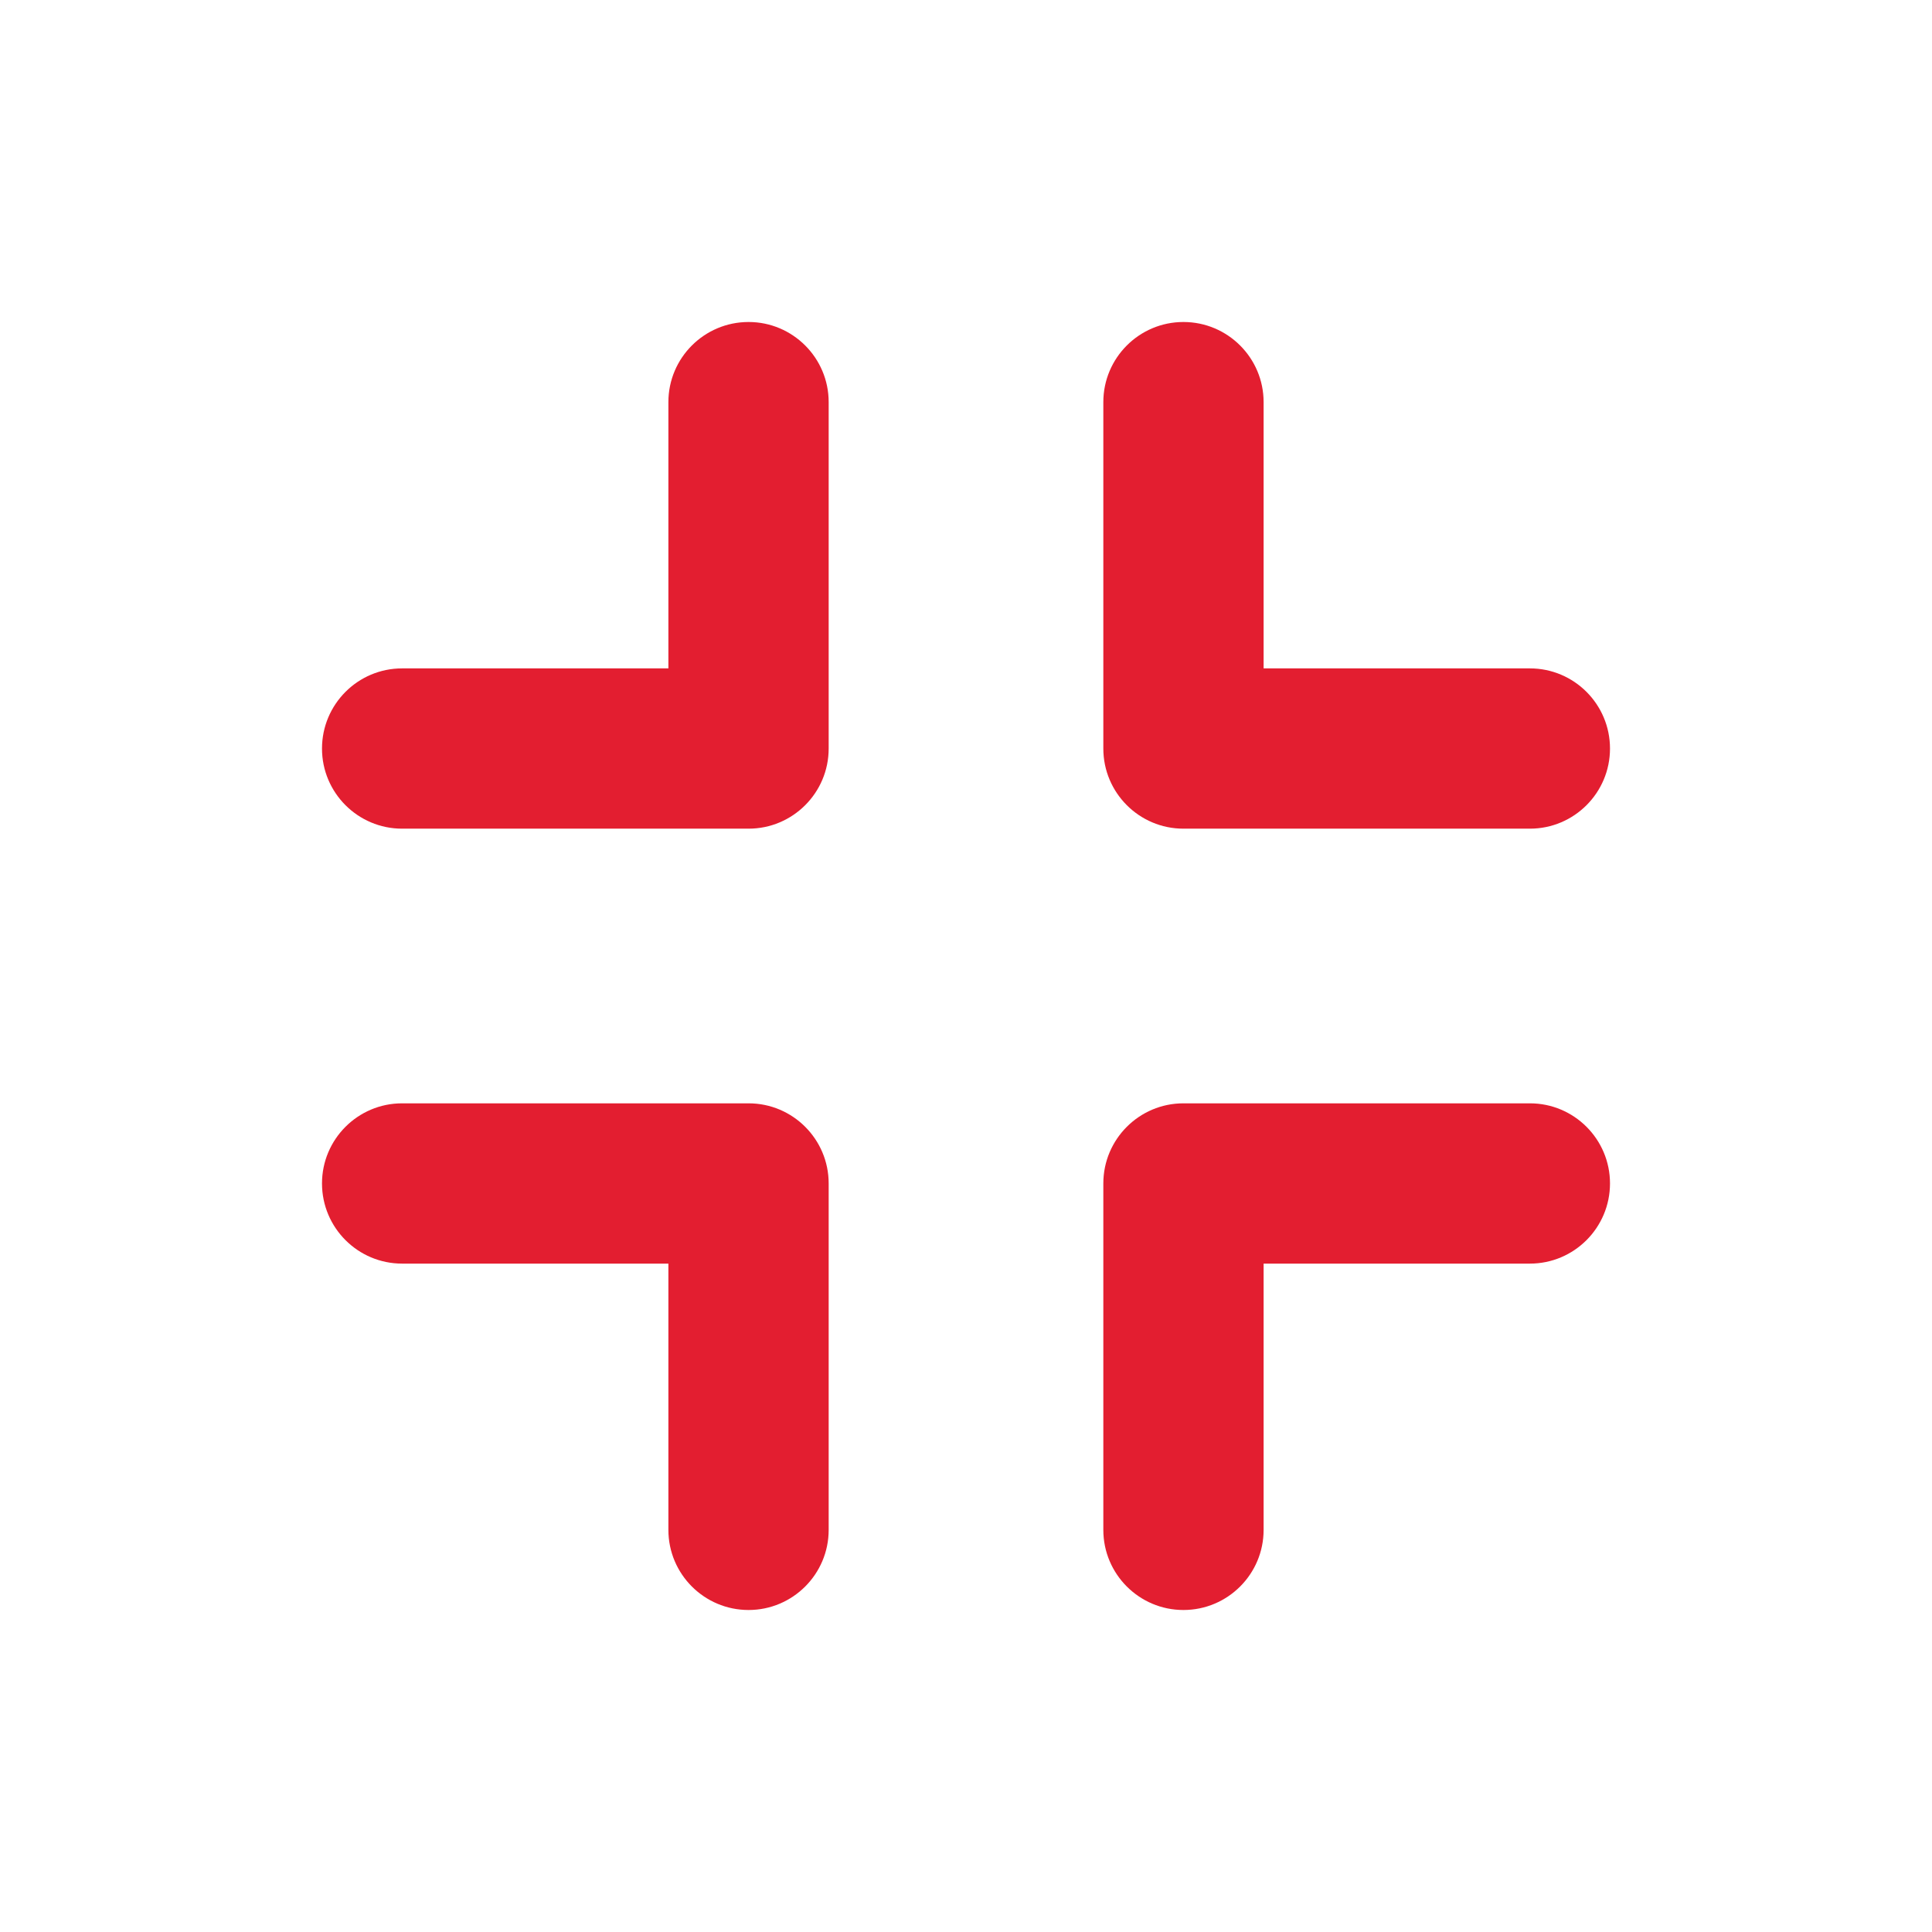 <svg width="24" height="24" viewBox="0 0 24 24" fill="none" xmlns="http://www.w3.org/2000/svg">
<path fill-rule="evenodd" clip-rule="evenodd" d="M20 9.299C20 8.749 19.554 8.303 19.005 8.303L15.697 8.303V4.995C15.697 4.446 15.251 4 14.701 4C14.152 4 13.706 4.446 13.706 4.995V9.299C13.706 9.848 14.152 10.294 14.701 10.294L19.005 10.294C19.554 10.294 20 9.848 20 9.299Z" fill="#E31E30"/>
<path fill-rule="evenodd" clip-rule="evenodd" d="M14.701 20C15.251 20 15.697 19.554 15.697 19.005L15.697 15.697L19.005 15.697C19.554 15.697 20 15.251 20 14.701C20 14.152 19.554 13.706 19.005 13.706L14.701 13.706C14.152 13.706 13.706 14.152 13.706 14.701L13.706 19.005C13.706 19.554 14.152 20 14.701 20Z" fill="#E31E30"/>
<path fill-rule="evenodd" clip-rule="evenodd" d="M9.299 20C8.749 20 8.303 19.554 8.303 19.005V15.697H4.995C4.446 15.697 4 15.251 4 14.701C4 14.152 4.446 13.706 4.995 13.706L9.299 13.706C9.848 13.706 10.294 14.152 10.294 14.701L10.294 19.005C10.294 19.554 9.848 20 9.299 20Z" fill="#E31E30"/>
<path fill-rule="evenodd" clip-rule="evenodd" d="M4 9.299C4 8.749 4.446 8.303 4.995 8.303H8.303L8.303 4.995C8.303 4.446 8.749 4 9.299 4C9.848 4 10.294 4.446 10.294 4.995L10.294 9.299C10.294 9.848 9.848 10.294 9.299 10.294L4.995 10.294C4.446 10.294 4 9.848 4 9.299Z" fill="#E31E30"/>
</svg>
